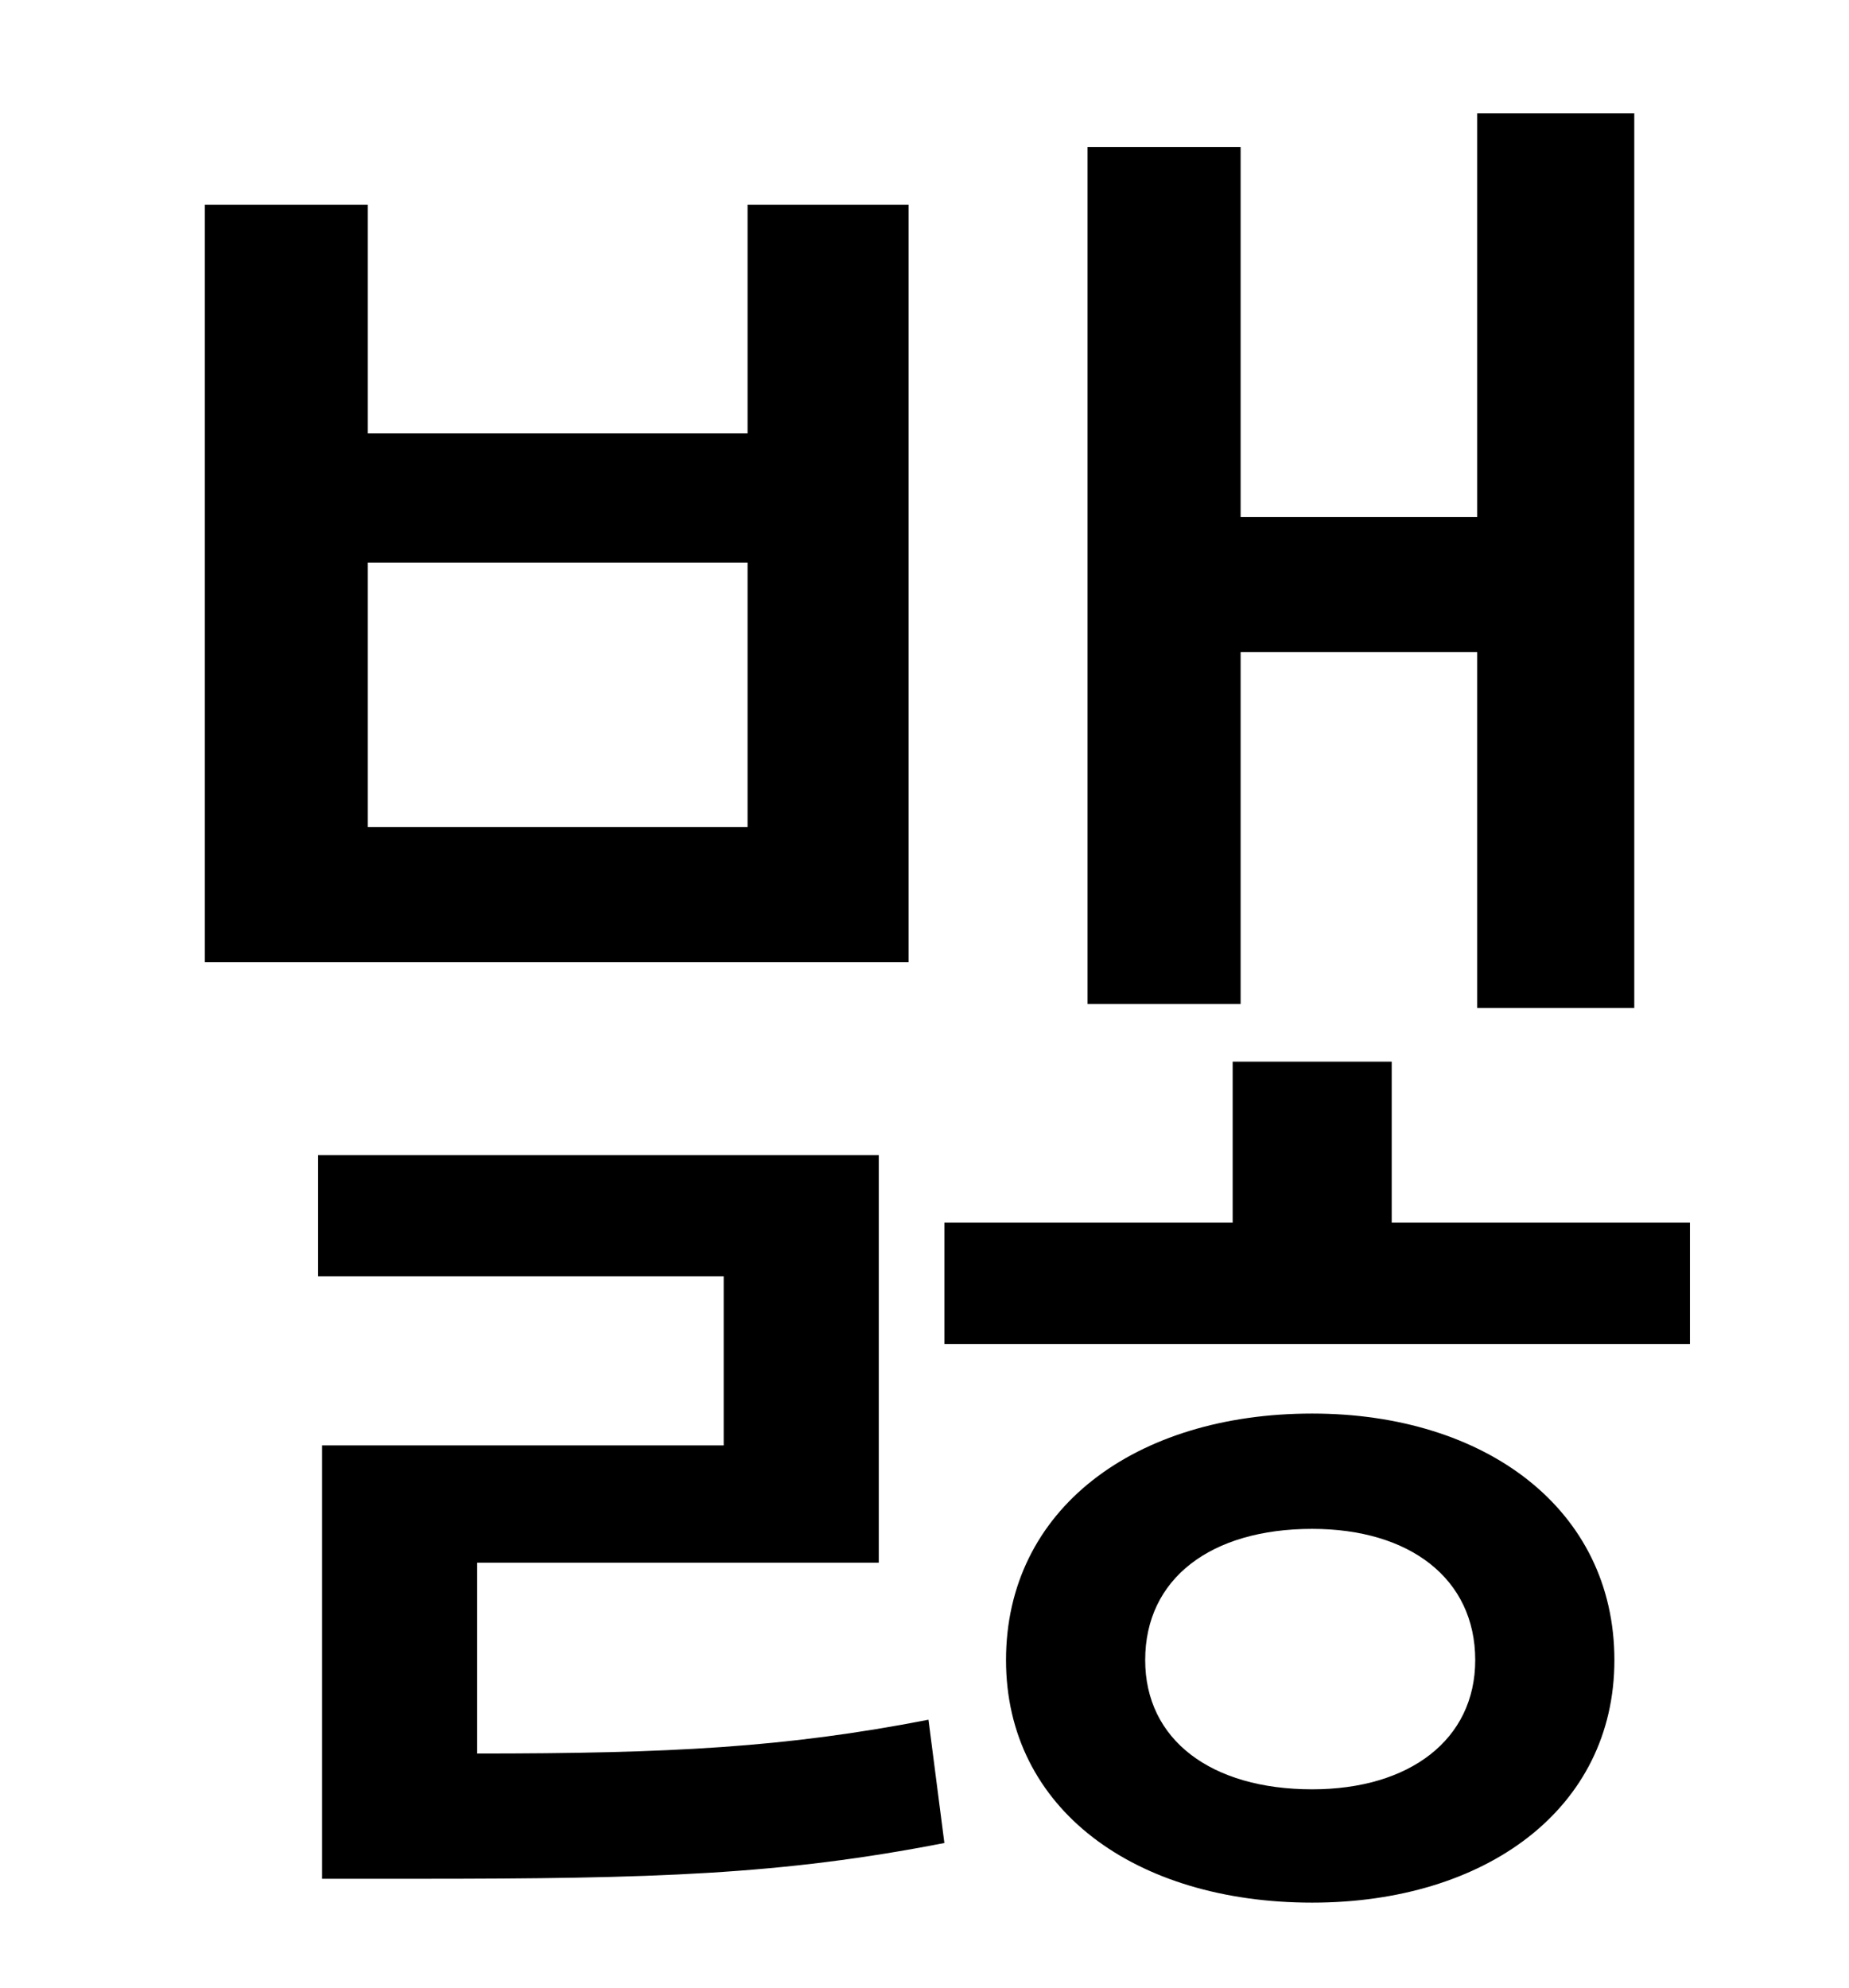 <?xml version="1.0" standalone="no"?>
<!DOCTYPE svg PUBLIC "-//W3C//DTD SVG 1.1//EN" "http://www.w3.org/Graphics/SVG/1.1/DTD/svg11.dtd" >
<svg xmlns="http://www.w3.org/2000/svg" xmlns:xlink="http://www.w3.org/1999/xlink" version="1.1" viewBox="-10 0 930 1000">
   <path fill="currentColor"
d="M614 328v177h-77v-431h77v186h119v-203h79v450h-79v-179h-119zM366 416v-133h-191v133h191zM447 103v381h-354v-381h82v115h191v-115h81zM230 786v96c97 0 155 -3 227 -17l8 62c-82 16 -146 18 -265 18h-48v-218h202v-85h-204v-61h282v205h-202zM650 900
c49 0 82 -25 82 -65c0 -41 -33 -66 -82 -66c-51 0 -84 25 -84 66c0 40 33 65 84 65zM650 711c87 0 152 48 152 124c0 75 -65 122 -152 122c-89 0 -154 -47 -154 -122c0 -76 65 -124 154 -124zM690 615h150v61h-375v-61h145v-81h80v81z" />
</svg>
